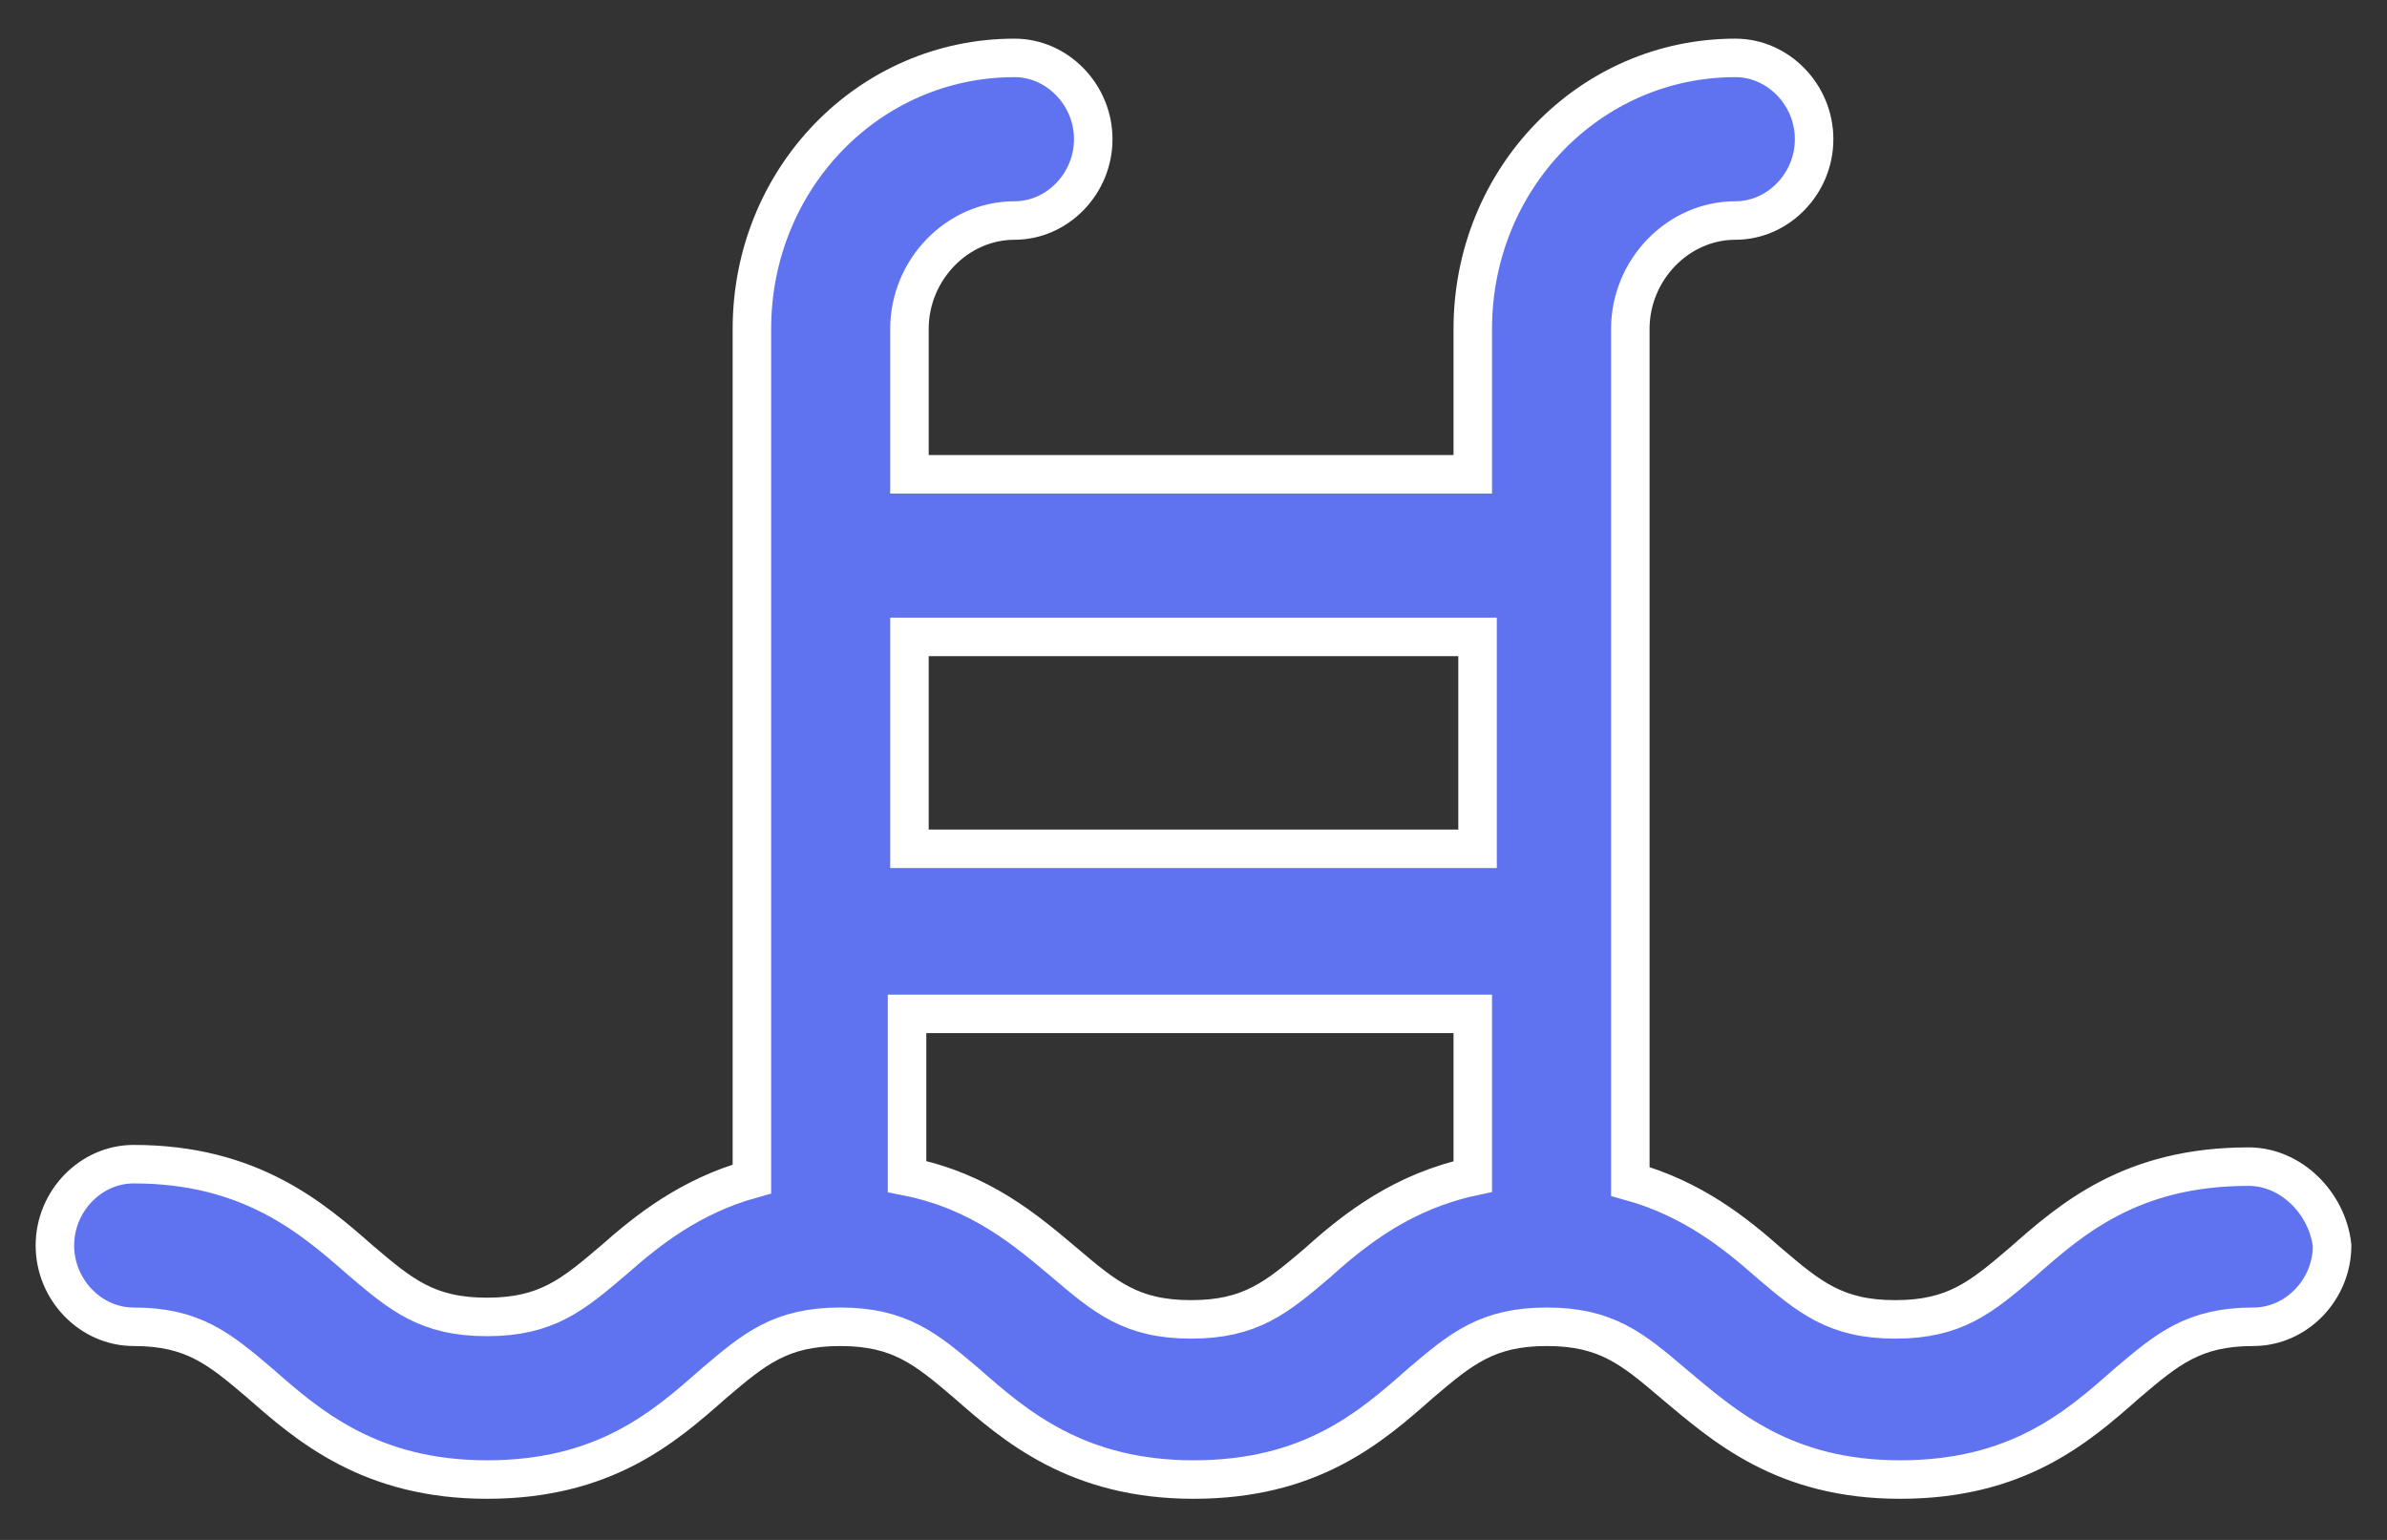 <svg width="31" height="20" viewBox="0 0 31 20" fill="none" xmlns="http://www.w3.org/2000/svg">
<rect x="0" y="0" width="31" height="20" fill="#333333" stroke="none"/>
<path d="M29.202 15.152C27.683 15.152 26.908 15.824 26.257 16.4C25.73 16.848 25.389 17.136 24.614 17.136C23.839 17.136 23.498 16.848 22.971 16.4C22.537 16.016 21.979 15.568 21.173 15.344V4.272C21.173 3.504 21.793 2.864 22.537 2.864C23.095 2.864 23.56 2.384 23.56 1.808C23.56 1.232 23.095 0.752 22.537 0.752C20.646 0.752 19.127 2.32 19.127 4.272V6.16H11.811V4.272C11.811 3.504 12.431 2.864 13.175 2.864C13.733 2.864 14.198 2.384 14.198 1.808C14.198 1.232 13.733 0.752 13.175 0.752C11.284 0.752 9.765 2.32 9.765 4.272V15.312C8.959 15.536 8.401 15.984 7.967 16.368C7.44 16.816 7.099 17.104 6.324 17.104C5.549 17.104 5.208 16.816 4.681 16.368C4.061 15.824 3.255 15.12 1.736 15.12C1.178 15.12 0.713 15.6 0.713 16.176C0.713 16.752 1.178 17.232 1.736 17.232C2.511 17.232 2.852 17.52 3.379 17.968C3.999 18.512 4.805 19.216 6.324 19.216C7.843 19.216 8.618 18.544 9.269 17.968C9.796 17.52 10.137 17.232 10.912 17.232C11.687 17.232 12.028 17.52 12.555 17.968C13.175 18.512 13.981 19.216 15.5 19.216C17.019 19.216 17.794 18.544 18.445 17.968C18.972 17.52 19.313 17.232 20.088 17.232C20.863 17.232 21.204 17.52 21.731 17.968C22.382 18.512 23.157 19.216 24.676 19.216C26.195 19.216 26.97 18.544 27.621 17.968C28.148 17.52 28.489 17.232 29.264 17.232C29.822 17.232 30.287 16.752 30.287 16.176C30.225 15.632 29.76 15.152 29.202 15.152ZM19.189 8.272V11.024H11.811V8.272H19.189ZM17.112 16.4C16.585 16.848 16.244 17.136 15.469 17.136C14.694 17.136 14.353 16.848 13.826 16.4C13.33 15.984 12.741 15.472 11.78 15.28V13.168H19.127V15.28C18.228 15.472 17.608 15.952 17.112 16.4Z" fill="#5F73F1" stroke="white" stroke-width="0.5"/>
</svg>
